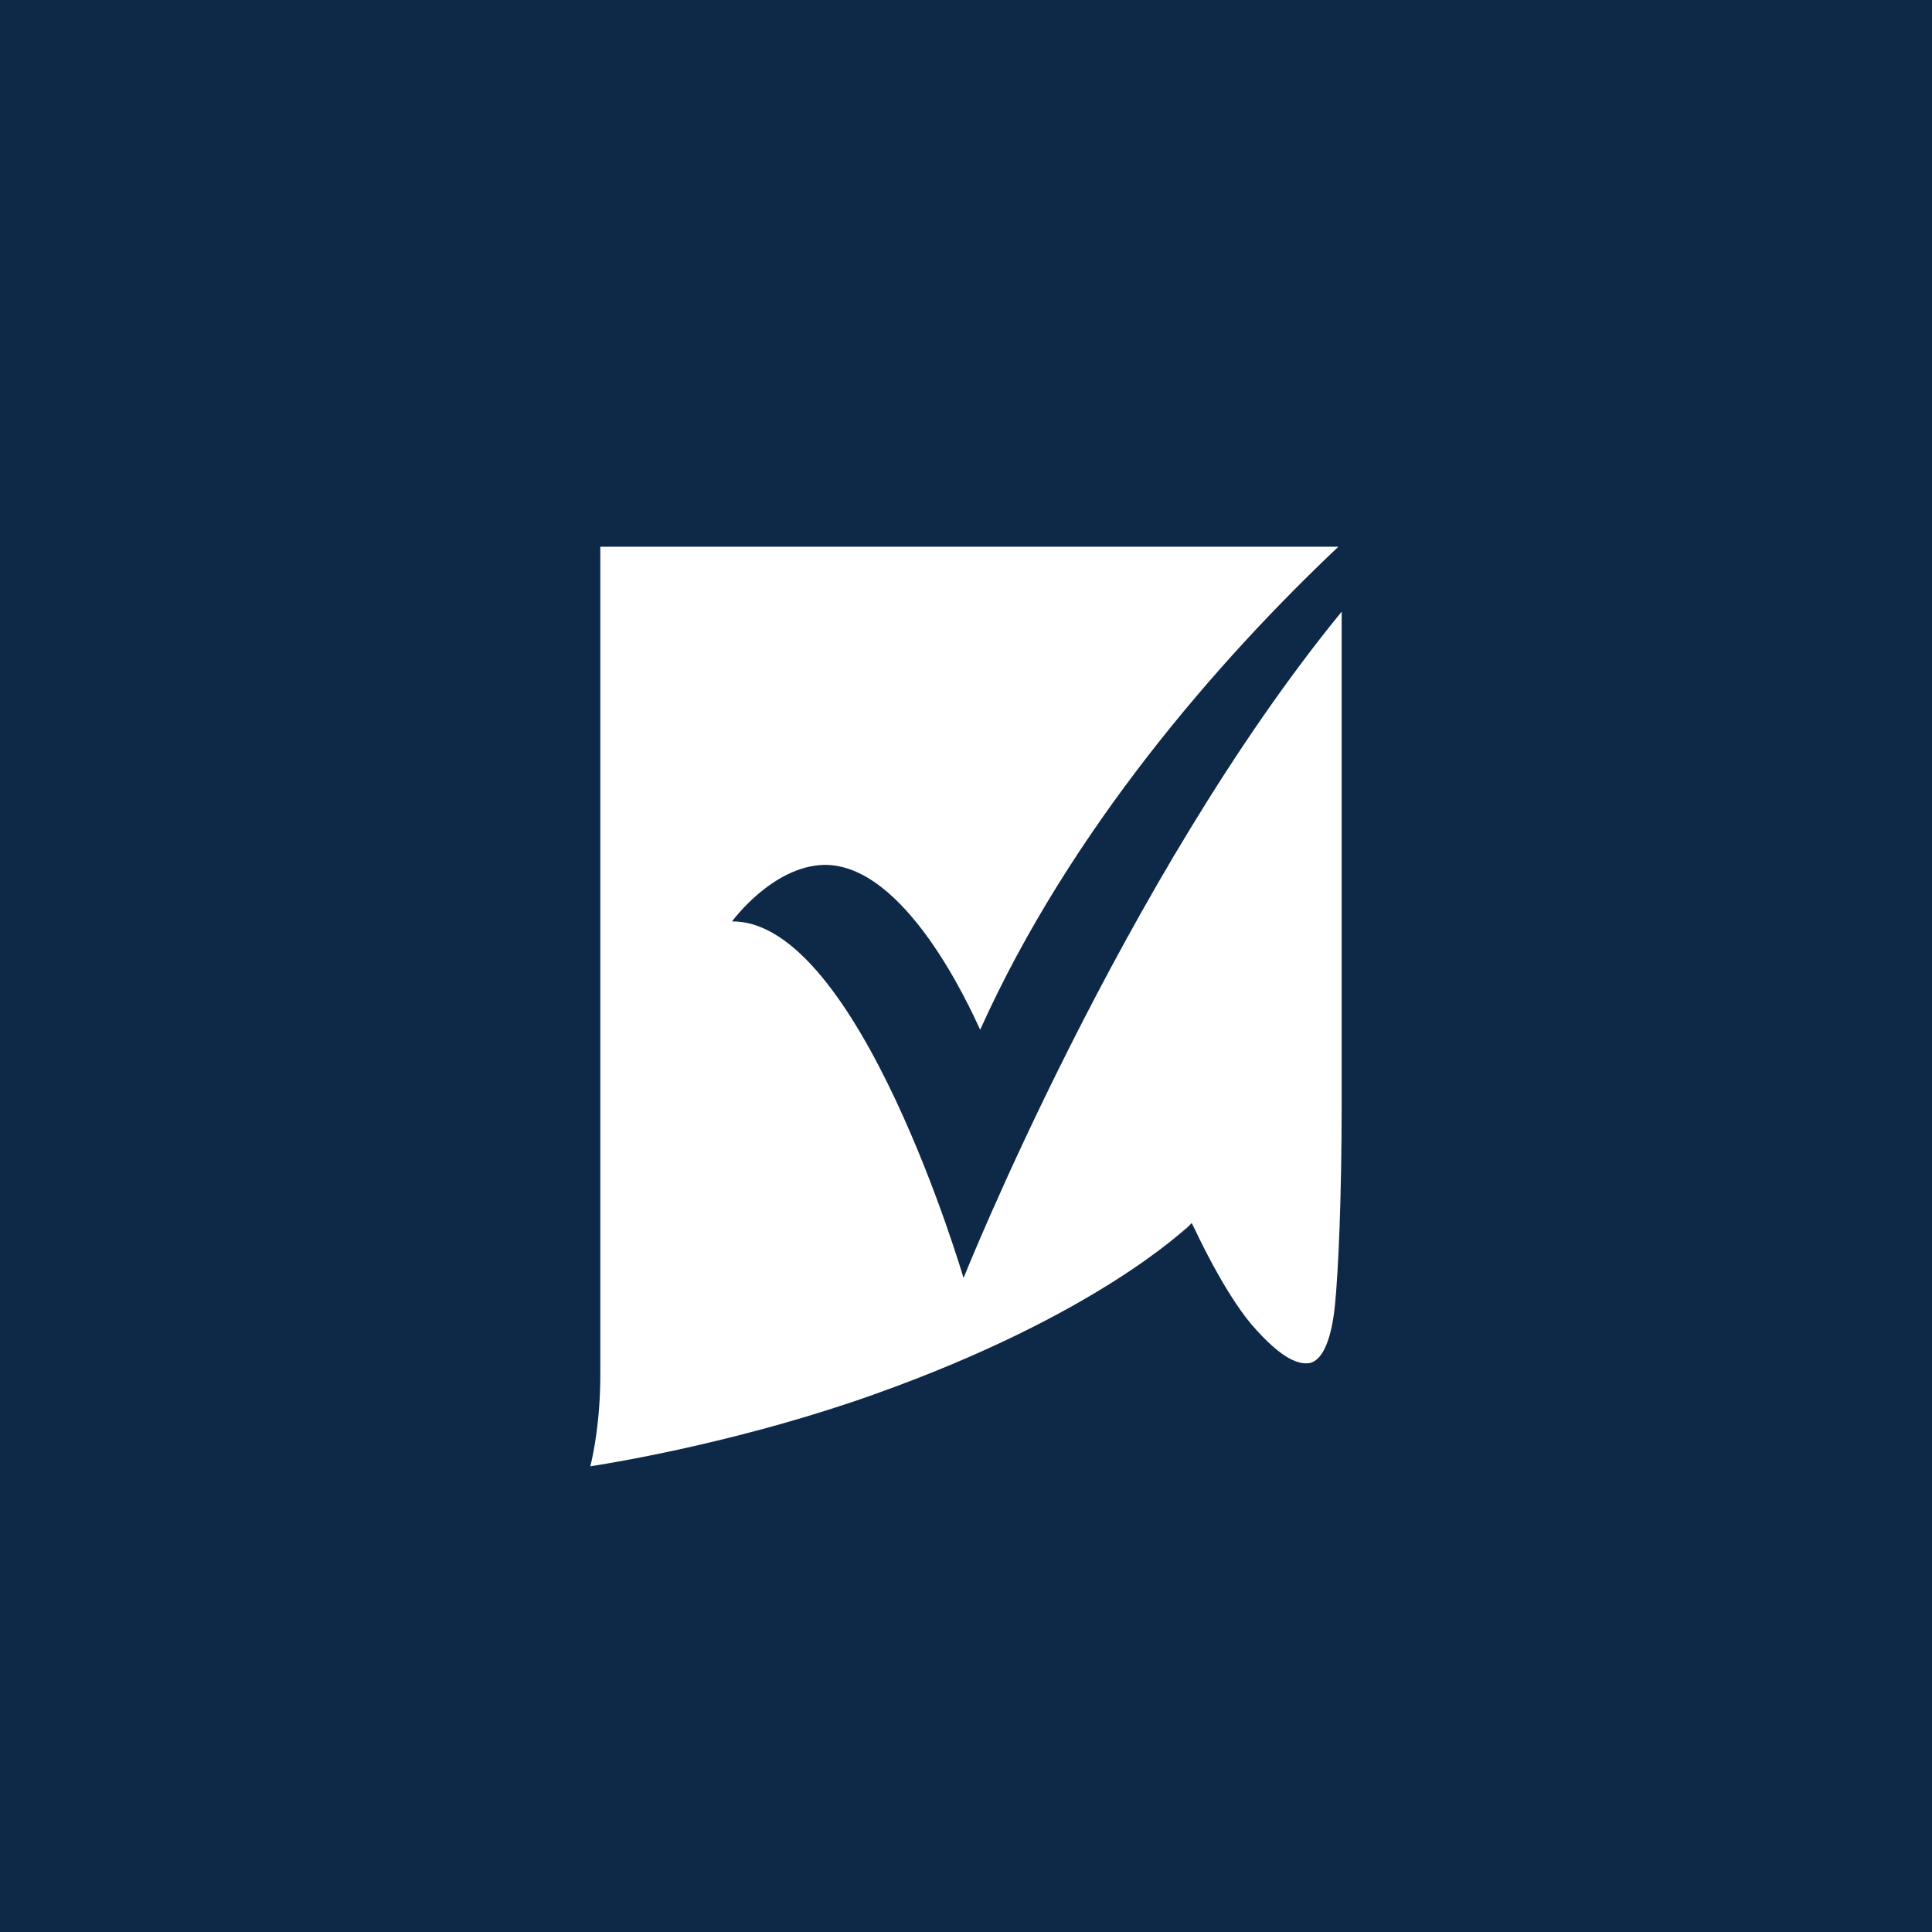 <svg xmlns="http://www.w3.org/2000/svg" viewBox="0 0 18 18"><rect x="0" y="0" width="18" height="18" fill="#808080" stroke="none"/>  <g clip-path="url(#a)">    <path fill="#0E2947" d="M0 0h18v18H0V0Z"/>    <path fill="#fff" d="M6.82 8.585s.372-.512.853-.527c.76-.016 1.366 1.335 1.459 1.536.838-1.862 2.22-3.445 3.337-4.5H5.593v7.713c0 .42-.062.73-.093.854.31-.047 1.459-.248 2.639-.668 2.095-.745 2.902-1.552 2.918-1.552l.046-.046.031.062s.264.574.528.885c.295.341.45.372.543.357.124-.031.202-.233.233-.544.031-.31.062-1.008.062-1.862V5.699c-2.033 2.483-3.523 6.208-3.523 6.208S7.999 8.57 6.819 8.585Z"/>  </g>  <defs>    <clipPath id="a">      <path fill="#fff" d="M0 0h18v18H0z"/>    </clipPath>  </defs></svg>
